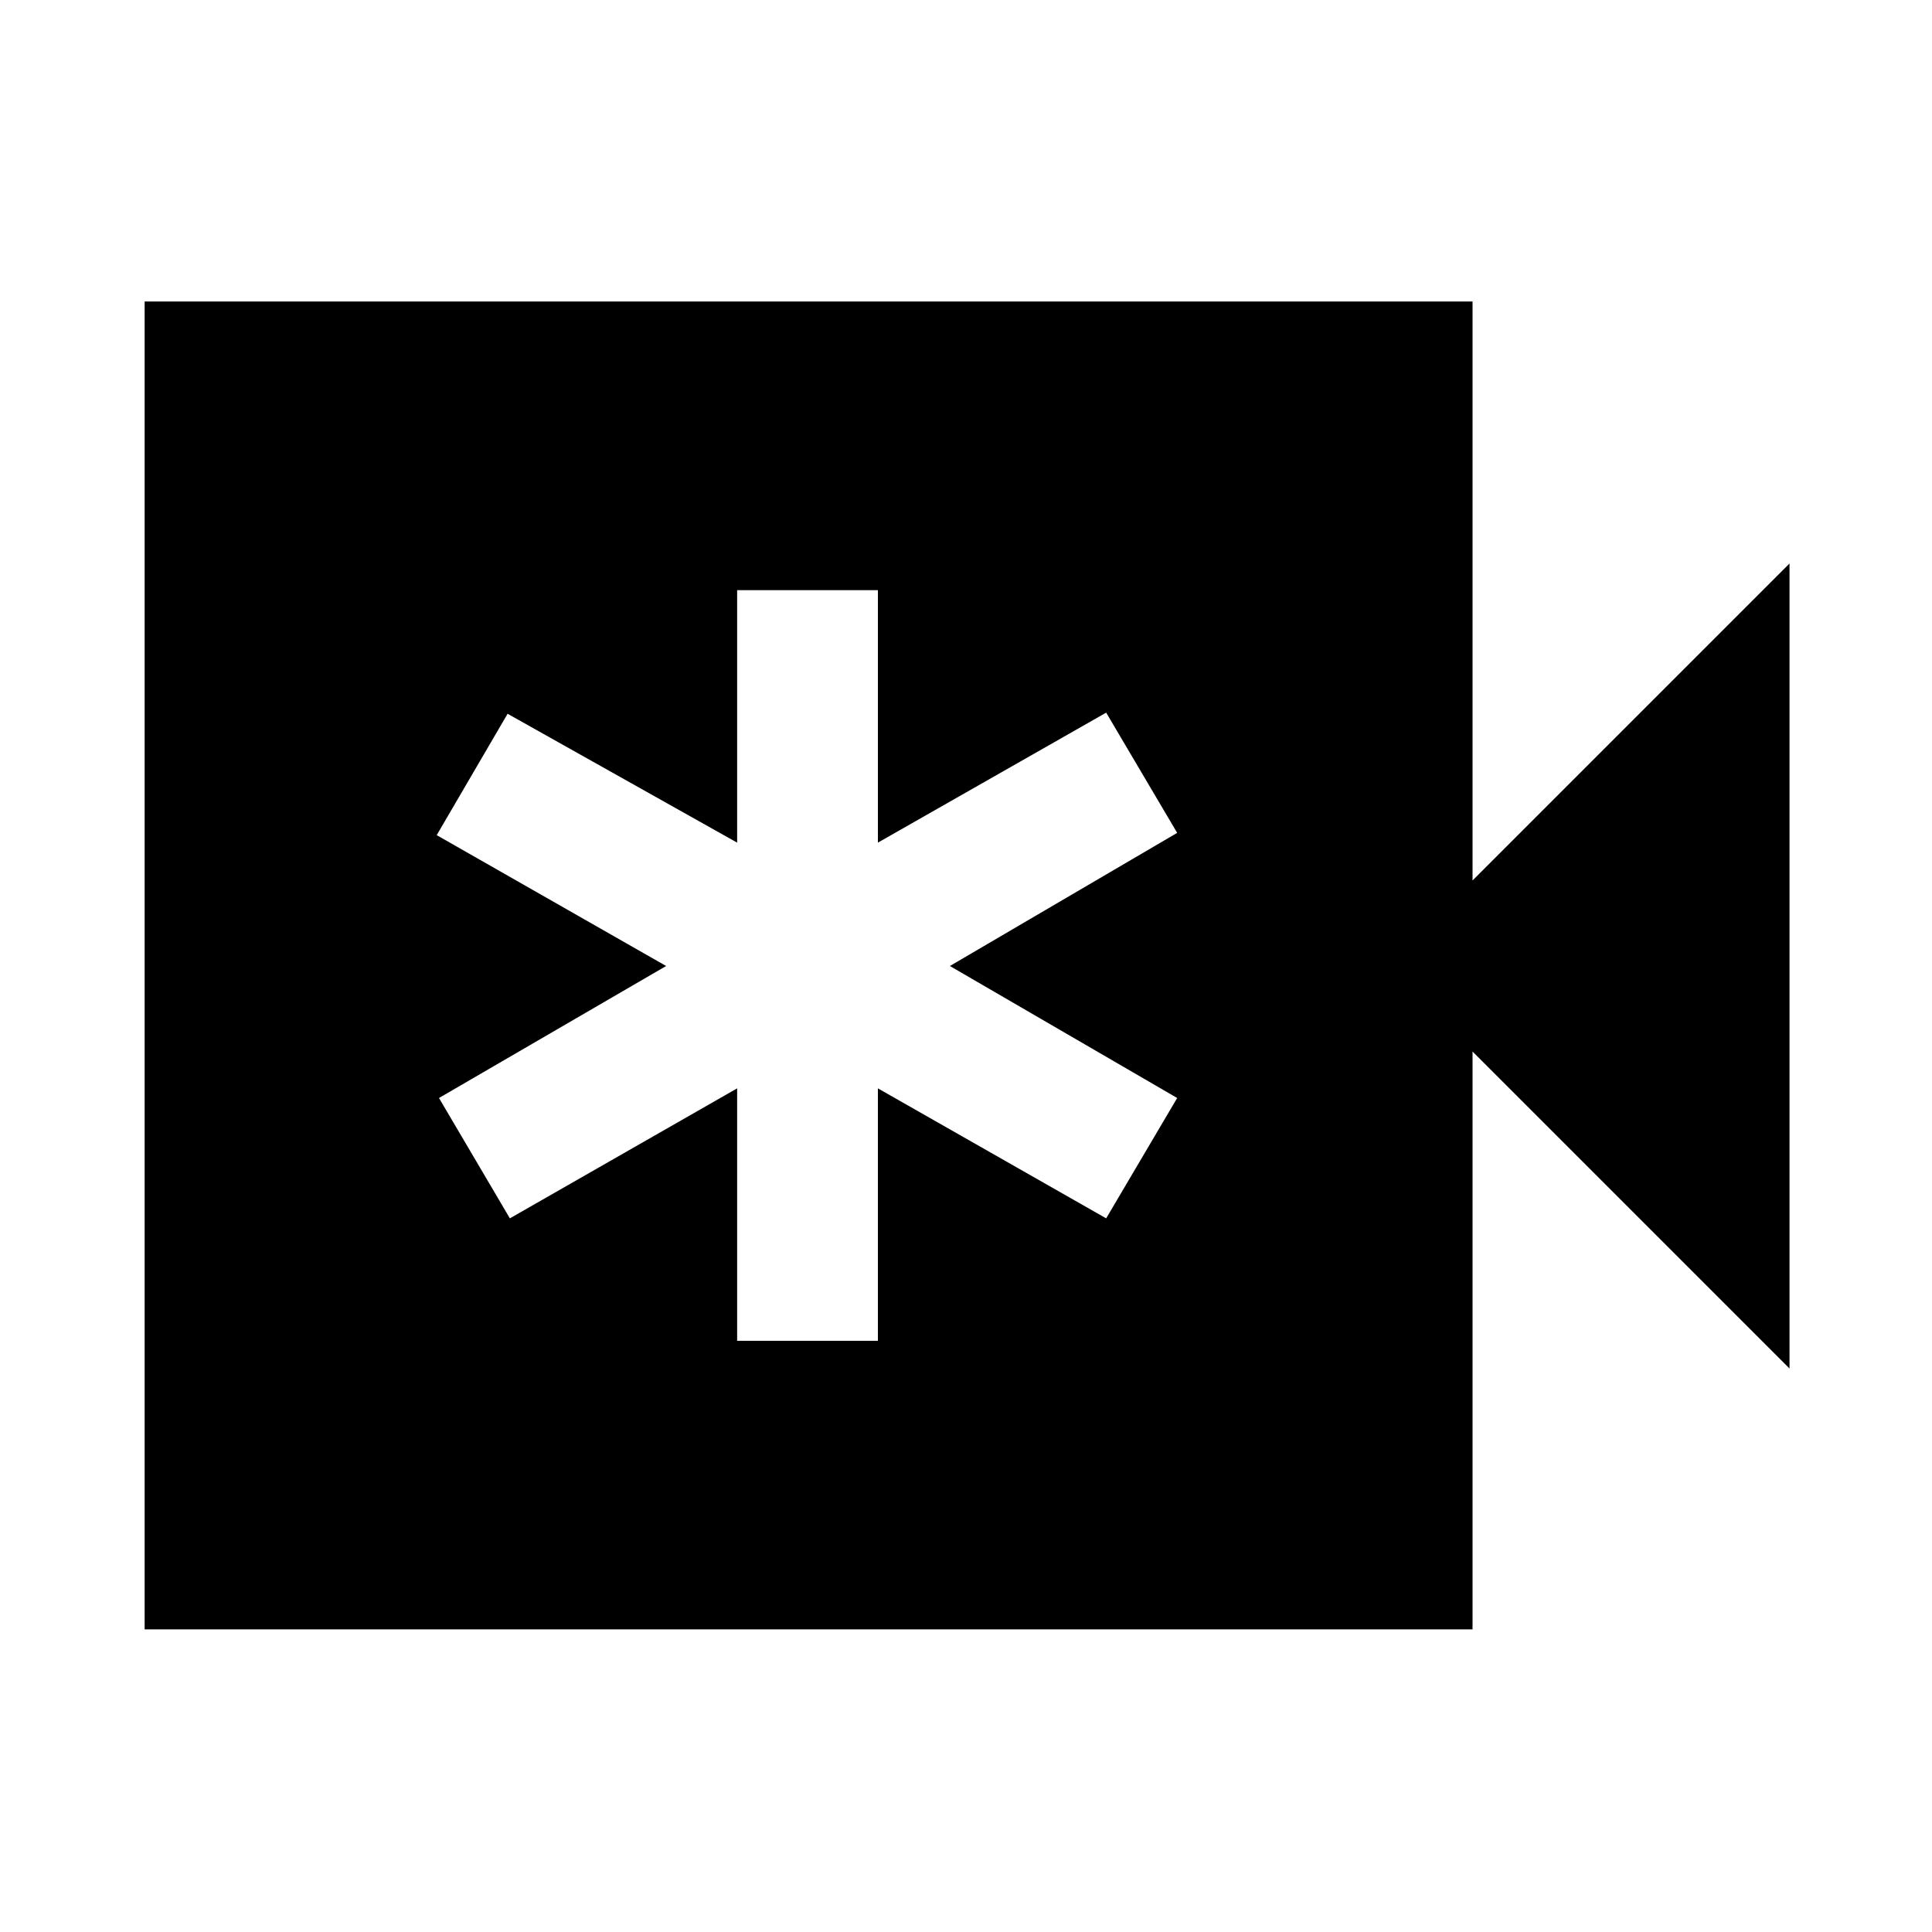 <svg xmlns="http://www.w3.org/2000/svg" height="48" viewBox="0 -960 960 960" width="48"><path d="M366.28-293.76h69.94V-419.2l113.43 64.59 35.28-59.8L472-480l112.93-66.15-35.28-59.74-113.43 64.59v-125.44h-69.94v125.44l-114.06-64.03L217-545.02 331-480l-112.87 65.59 35.22 59.8 112.93-64.59v125.44ZM71.87-150.37V-810.2H731.7v287.7L889.2-680v400L731.7-437.5v287.13H71.87Z"/></svg>